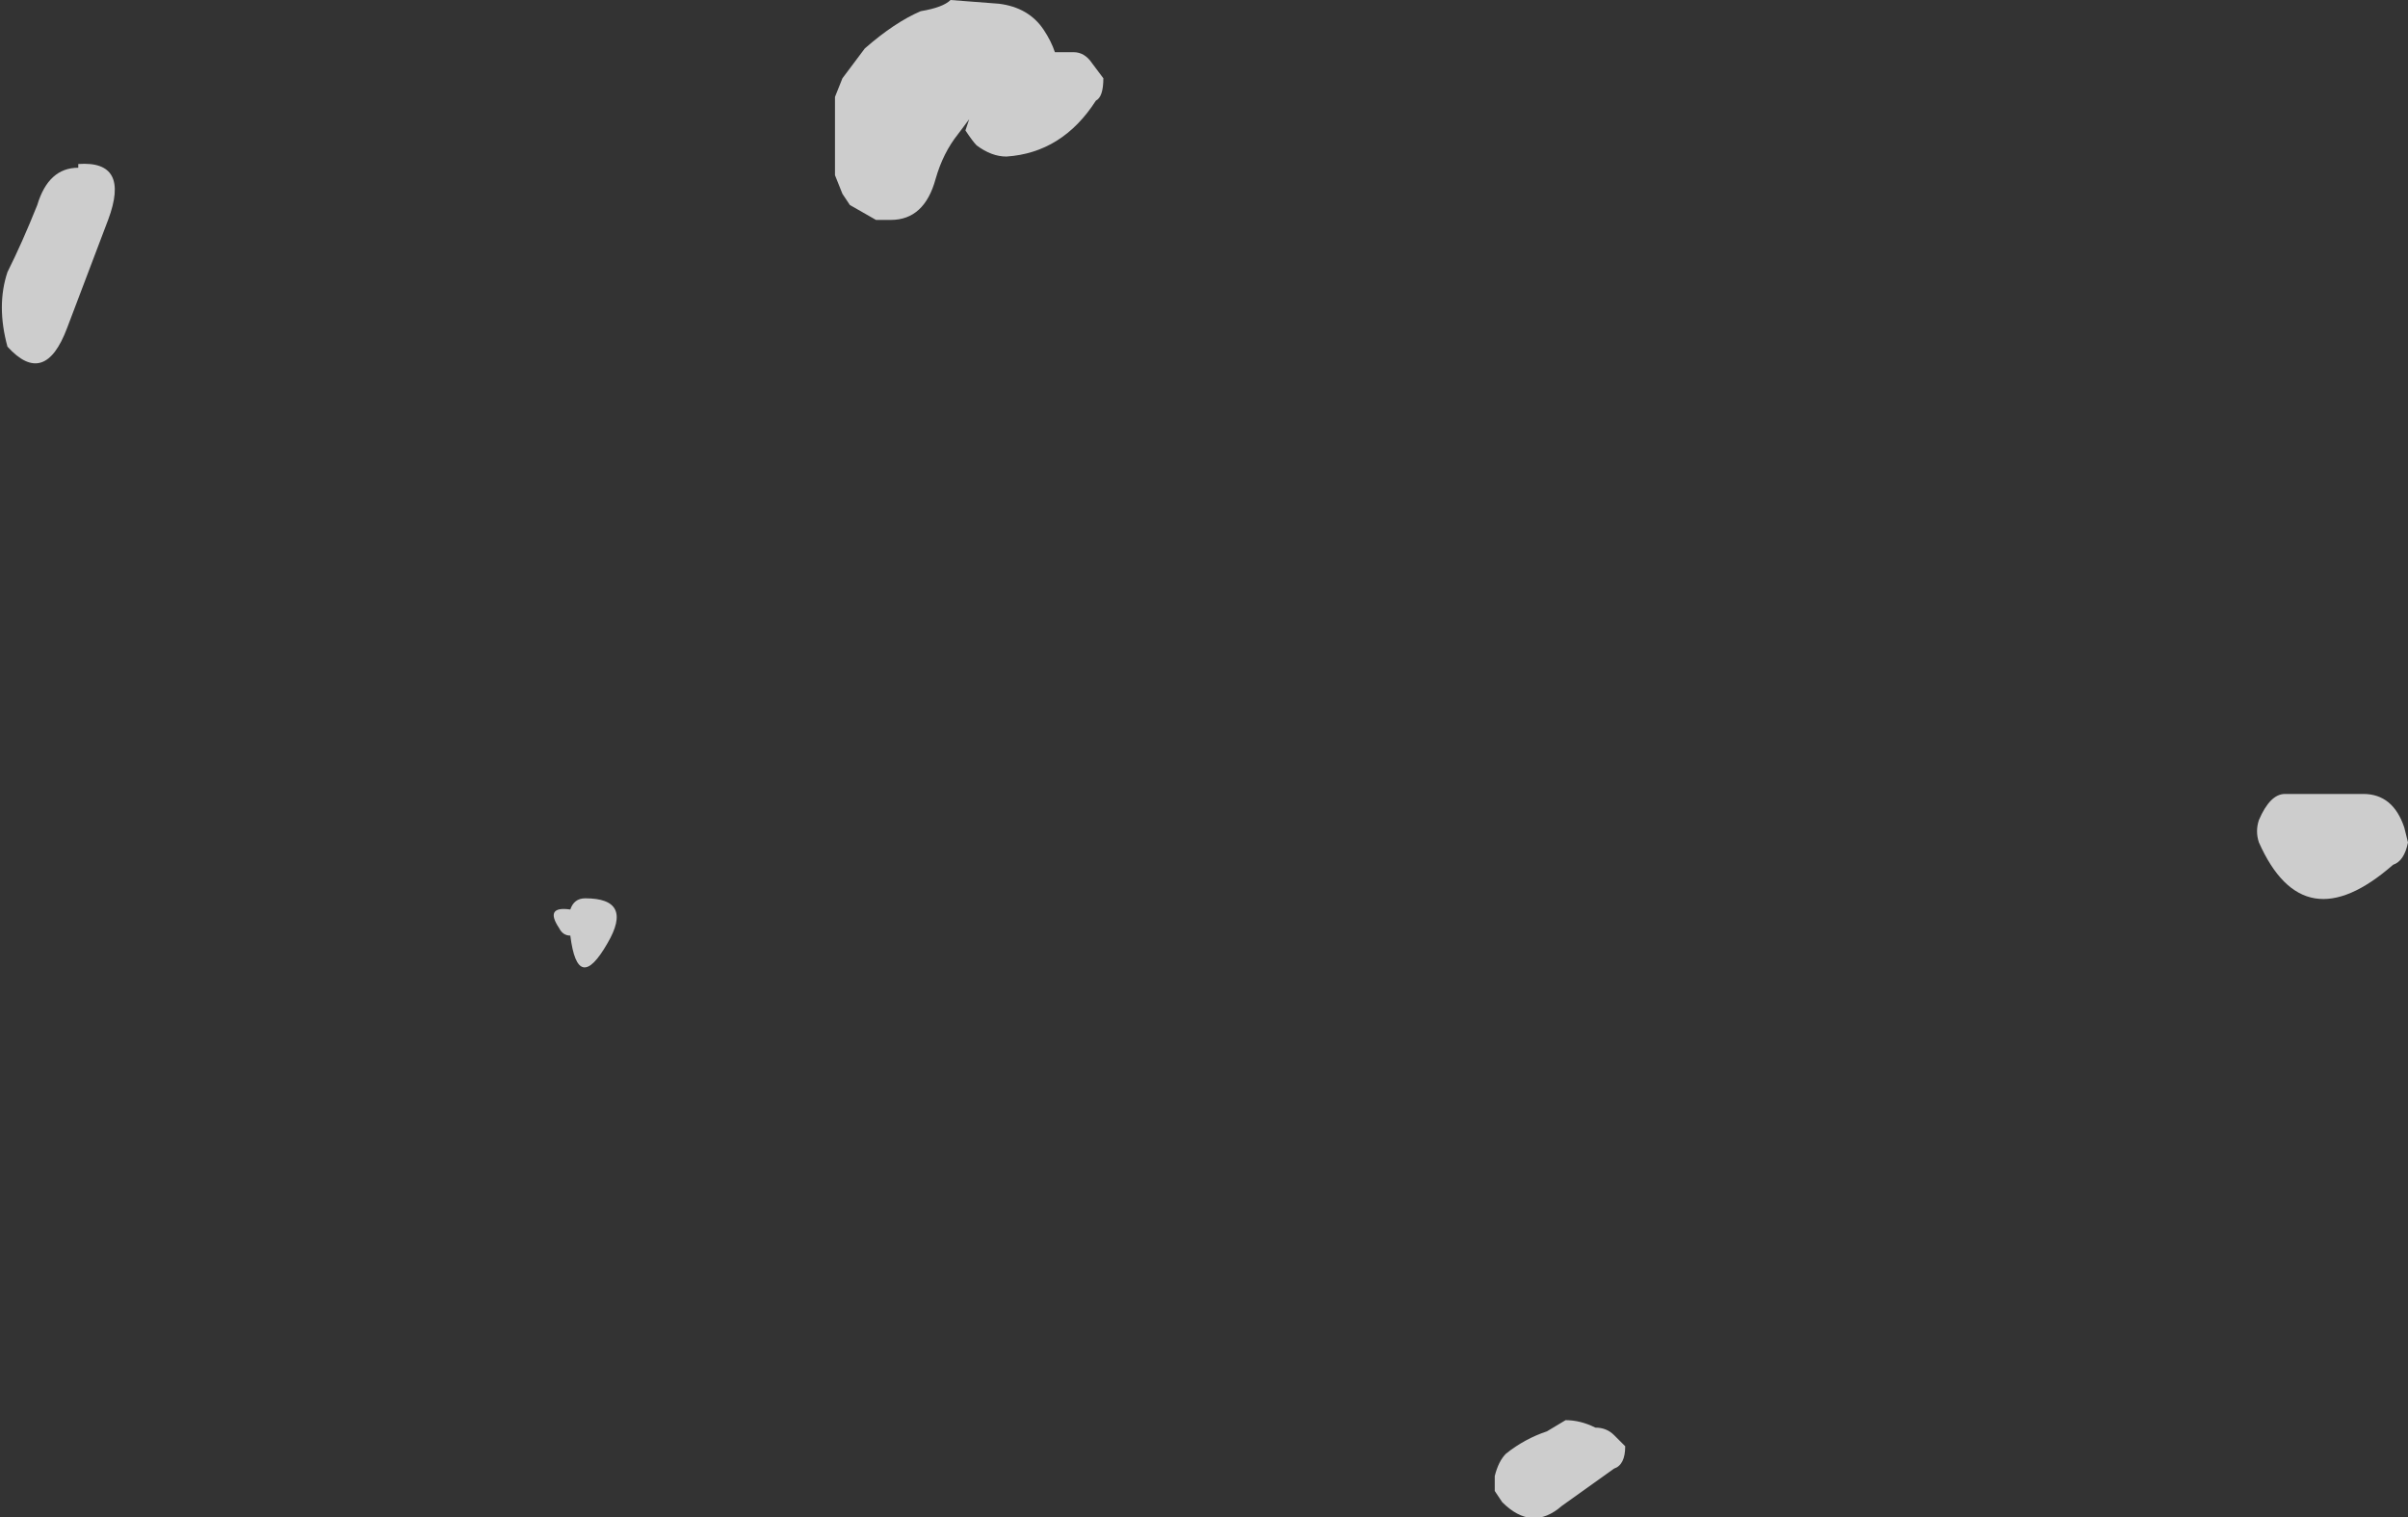 <?xml version="1.0" encoding="UTF-8" standalone="no"?>
<svg xmlns:ffdec="https://www.free-decompiler.com/flash" xmlns:xlink="http://www.w3.org/1999/xlink" ffdec:objectType="shape" height="20.35px" width="32.3px" xmlns="http://www.w3.org/2000/svg">
  <rect width="100%" height="100%" fill="#333333" stroke="none"/>
  <g transform="matrix(1.0, 0.0, 0.0, 1.0, 42.1, 16.85)">
    <path d="M-29.35 -16.85 L-28.7 -16.8 Q-28.3 -16.75 -28.1 -16.45 -28.0 -16.3 -27.95 -16.15 L-27.7 -16.15 Q-27.55 -16.15 -27.45 -16.0 L-27.3 -15.8 Q-27.3 -15.55 -27.4 -15.5 -27.85 -14.8 -28.6 -14.75 -28.8 -14.75 -29.0 -14.9 -29.05 -14.95 -29.15 -15.1 L-29.1 -15.25 -29.25 -15.05 Q-29.45 -14.8 -29.55 -14.45 -29.7 -13.9 -30.15 -13.9 L-30.35 -13.9 -30.7 -14.1 -30.8 -14.25 -30.9 -14.5 -30.9 -15.55 -30.8 -15.8 -30.5 -16.2 Q-30.1 -16.55 -29.75 -16.7 -29.45 -16.75 -29.35 -16.85 M-41.05 -14.65 Q-40.35 -14.7 -40.65 -13.9 L-41.2 -12.45 Q-41.5 -11.65 -42.0 -12.2 -42.15 -12.75 -42.0 -13.2 -41.8 -13.6 -41.6 -14.1 -41.45 -14.6 -41.05 -14.6 L-41.05 -14.65 M-34.45 -4.3 Q-34.55 -4.3 -34.6 -4.4 -34.8 -4.7 -34.45 -4.65 -34.4 -4.8 -34.25 -4.8 -33.6 -4.8 -33.95 -4.2 -34.35 -3.5 -34.45 -4.3 M-11.8 -5.85 Q-11.65 -6.2 -11.45 -6.2 L-10.4 -6.2 Q-10.0 -6.2 -9.85 -5.75 L-9.8 -5.55 Q-9.85 -5.3 -10.0 -5.25 -11.2 -4.2 -11.8 -5.55 -11.85 -5.7 -11.8 -5.85 M-21.9 2.65 Q-21.65 2.45 -21.35 2.35 L-21.1 2.2 Q-20.9 2.2 -20.7 2.3 -20.55 2.3 -20.45 2.4 L-20.3 2.55 Q-20.3 2.8 -20.45 2.85 L-21.15 3.35 Q-21.55 3.7 -21.95 3.3 L-22.05 3.15 -22.05 2.95 Q-22.0 2.75 -21.9 2.65" fill="#ffffff" fill-opacity="0.753" fill-rule="evenodd" stroke="none"/>
  </g>
</svg>
